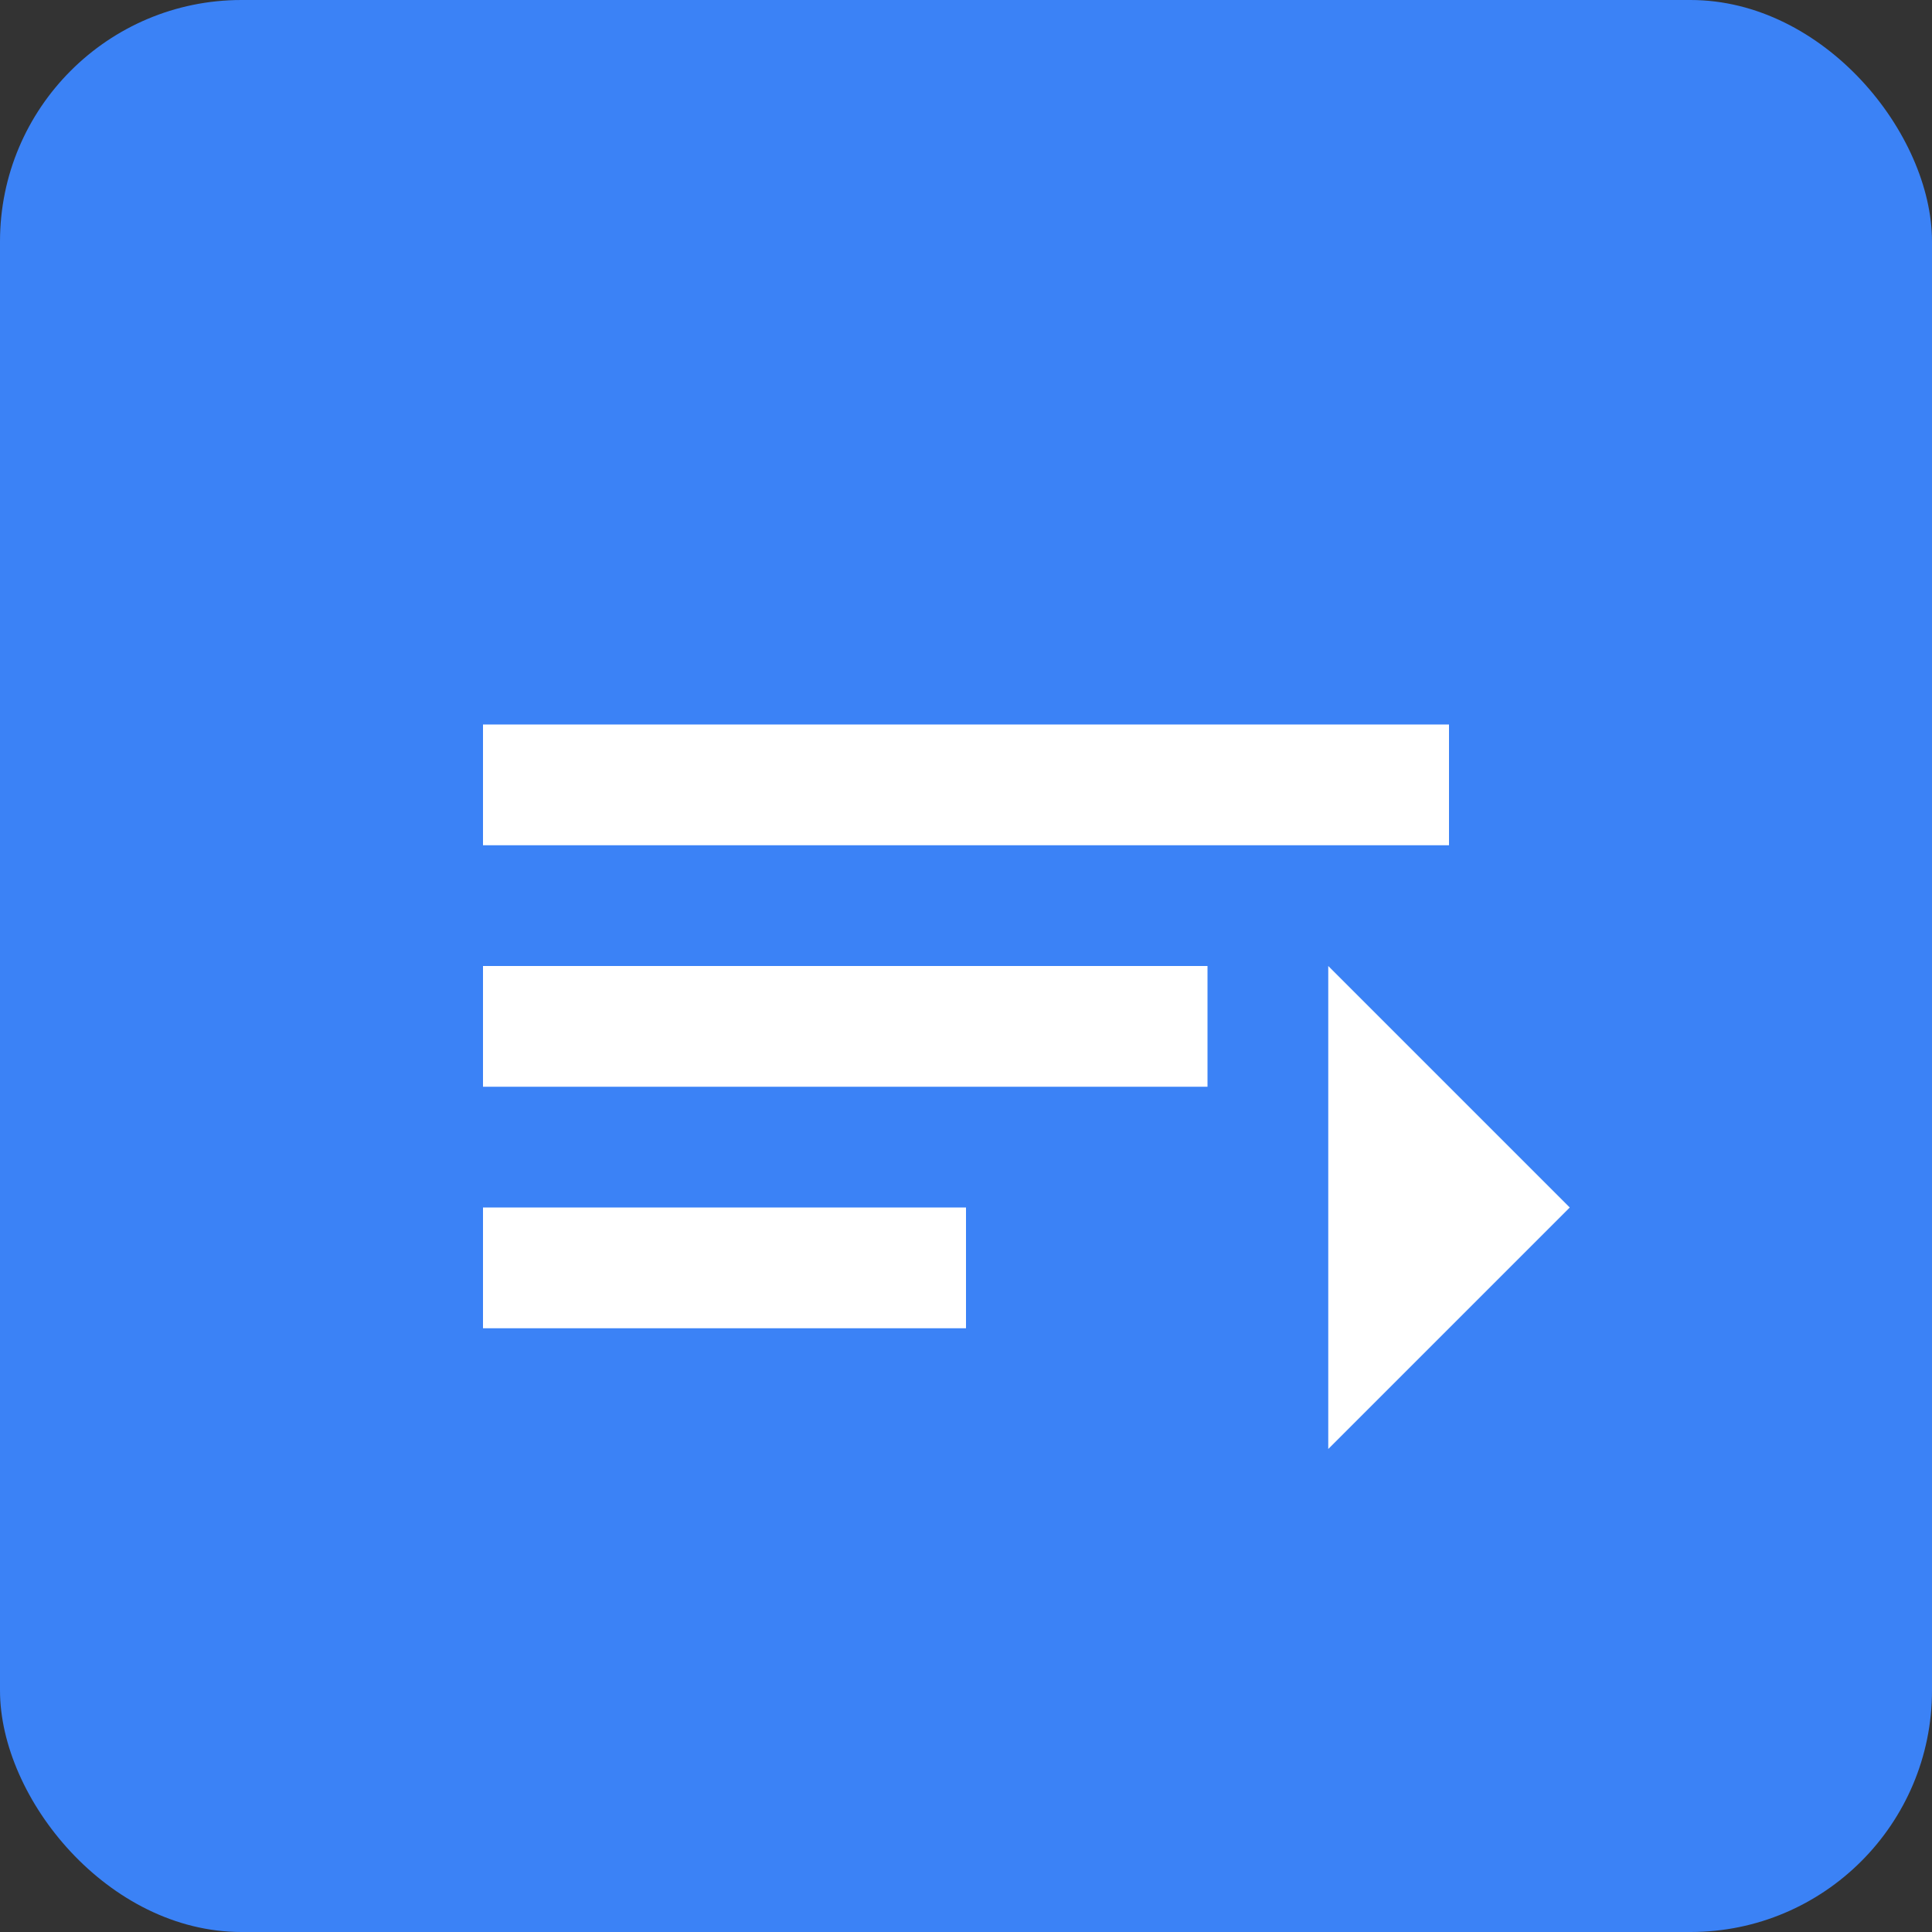 <svg xmlns="http://www.w3.org/2000/svg" viewBox="0 0 32 32" fill="#3b82f6">
  <rect x="0" y="0" width="32" height="32" fill="#333333" stroke="none"/>
  <rect width="32" height="32" rx="4" fill="#3b82f6"/>
  <path d="M8 12h16v2H8zm0 4h12v2H8zm0 4h8v2H8z" fill="white"/>
  <path d="M22 16l4 4-4 4v-8z" fill="white"/>
</svg> 